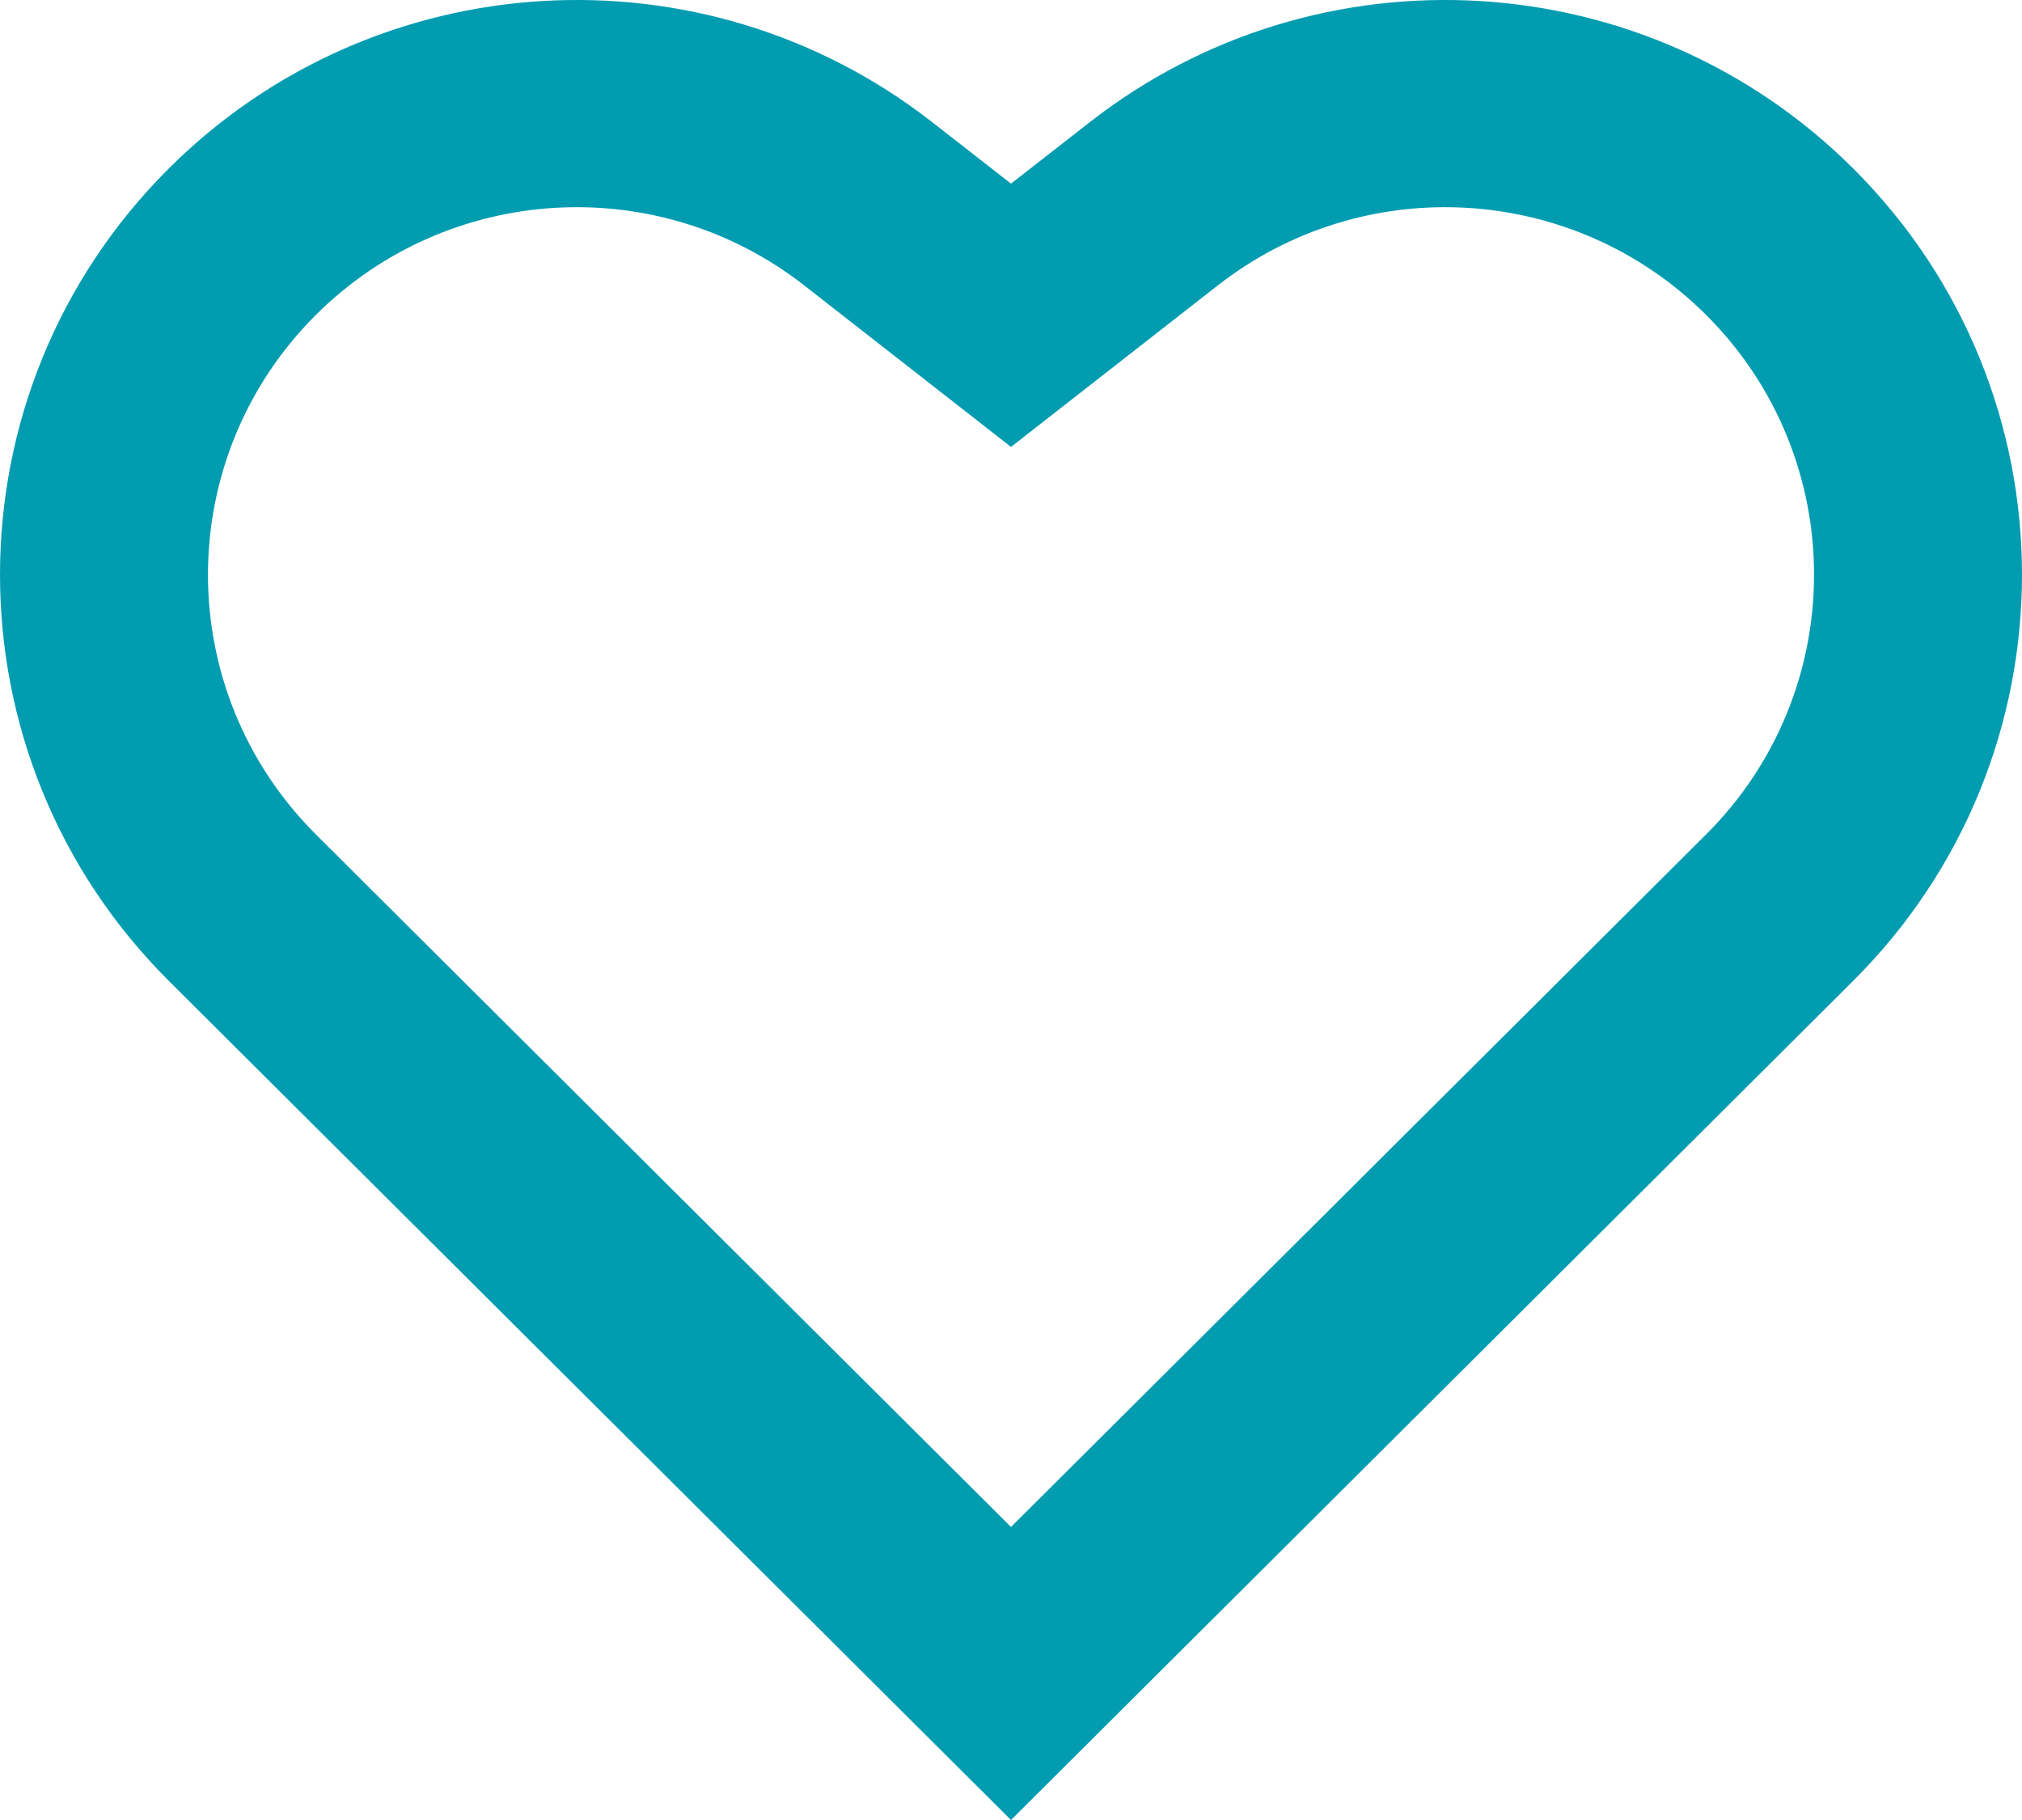 <svg xmlns="http://www.w3.org/2000/svg" width="20" height="18" viewBox="0 0 20 18" fill="none">
<path fill-rule="evenodd" clip-rule="evenodd" d="M10 1.816L9.223 1.21C6.953 -0.563 3.711 -0.368 1.671 1.665C-0.557 3.884 -0.557 7.483 1.671 9.702L10 18L18.329 9.702C20.557 7.483 20.557 3.884 18.329 1.665C16.289 -0.368 13.047 -0.563 10.777 1.21L10 1.816ZM10 15.102L16.875 8.253C18.299 6.834 18.299 4.533 16.875 3.114C15.57 1.814 13.497 1.689 12.045 2.823L10 4.42L7.955 2.823C6.503 1.689 4.43 1.814 3.125 3.114C1.701 4.533 1.701 6.834 3.125 8.253L10 15.102Z" fill="#019CB0"/>
</svg>